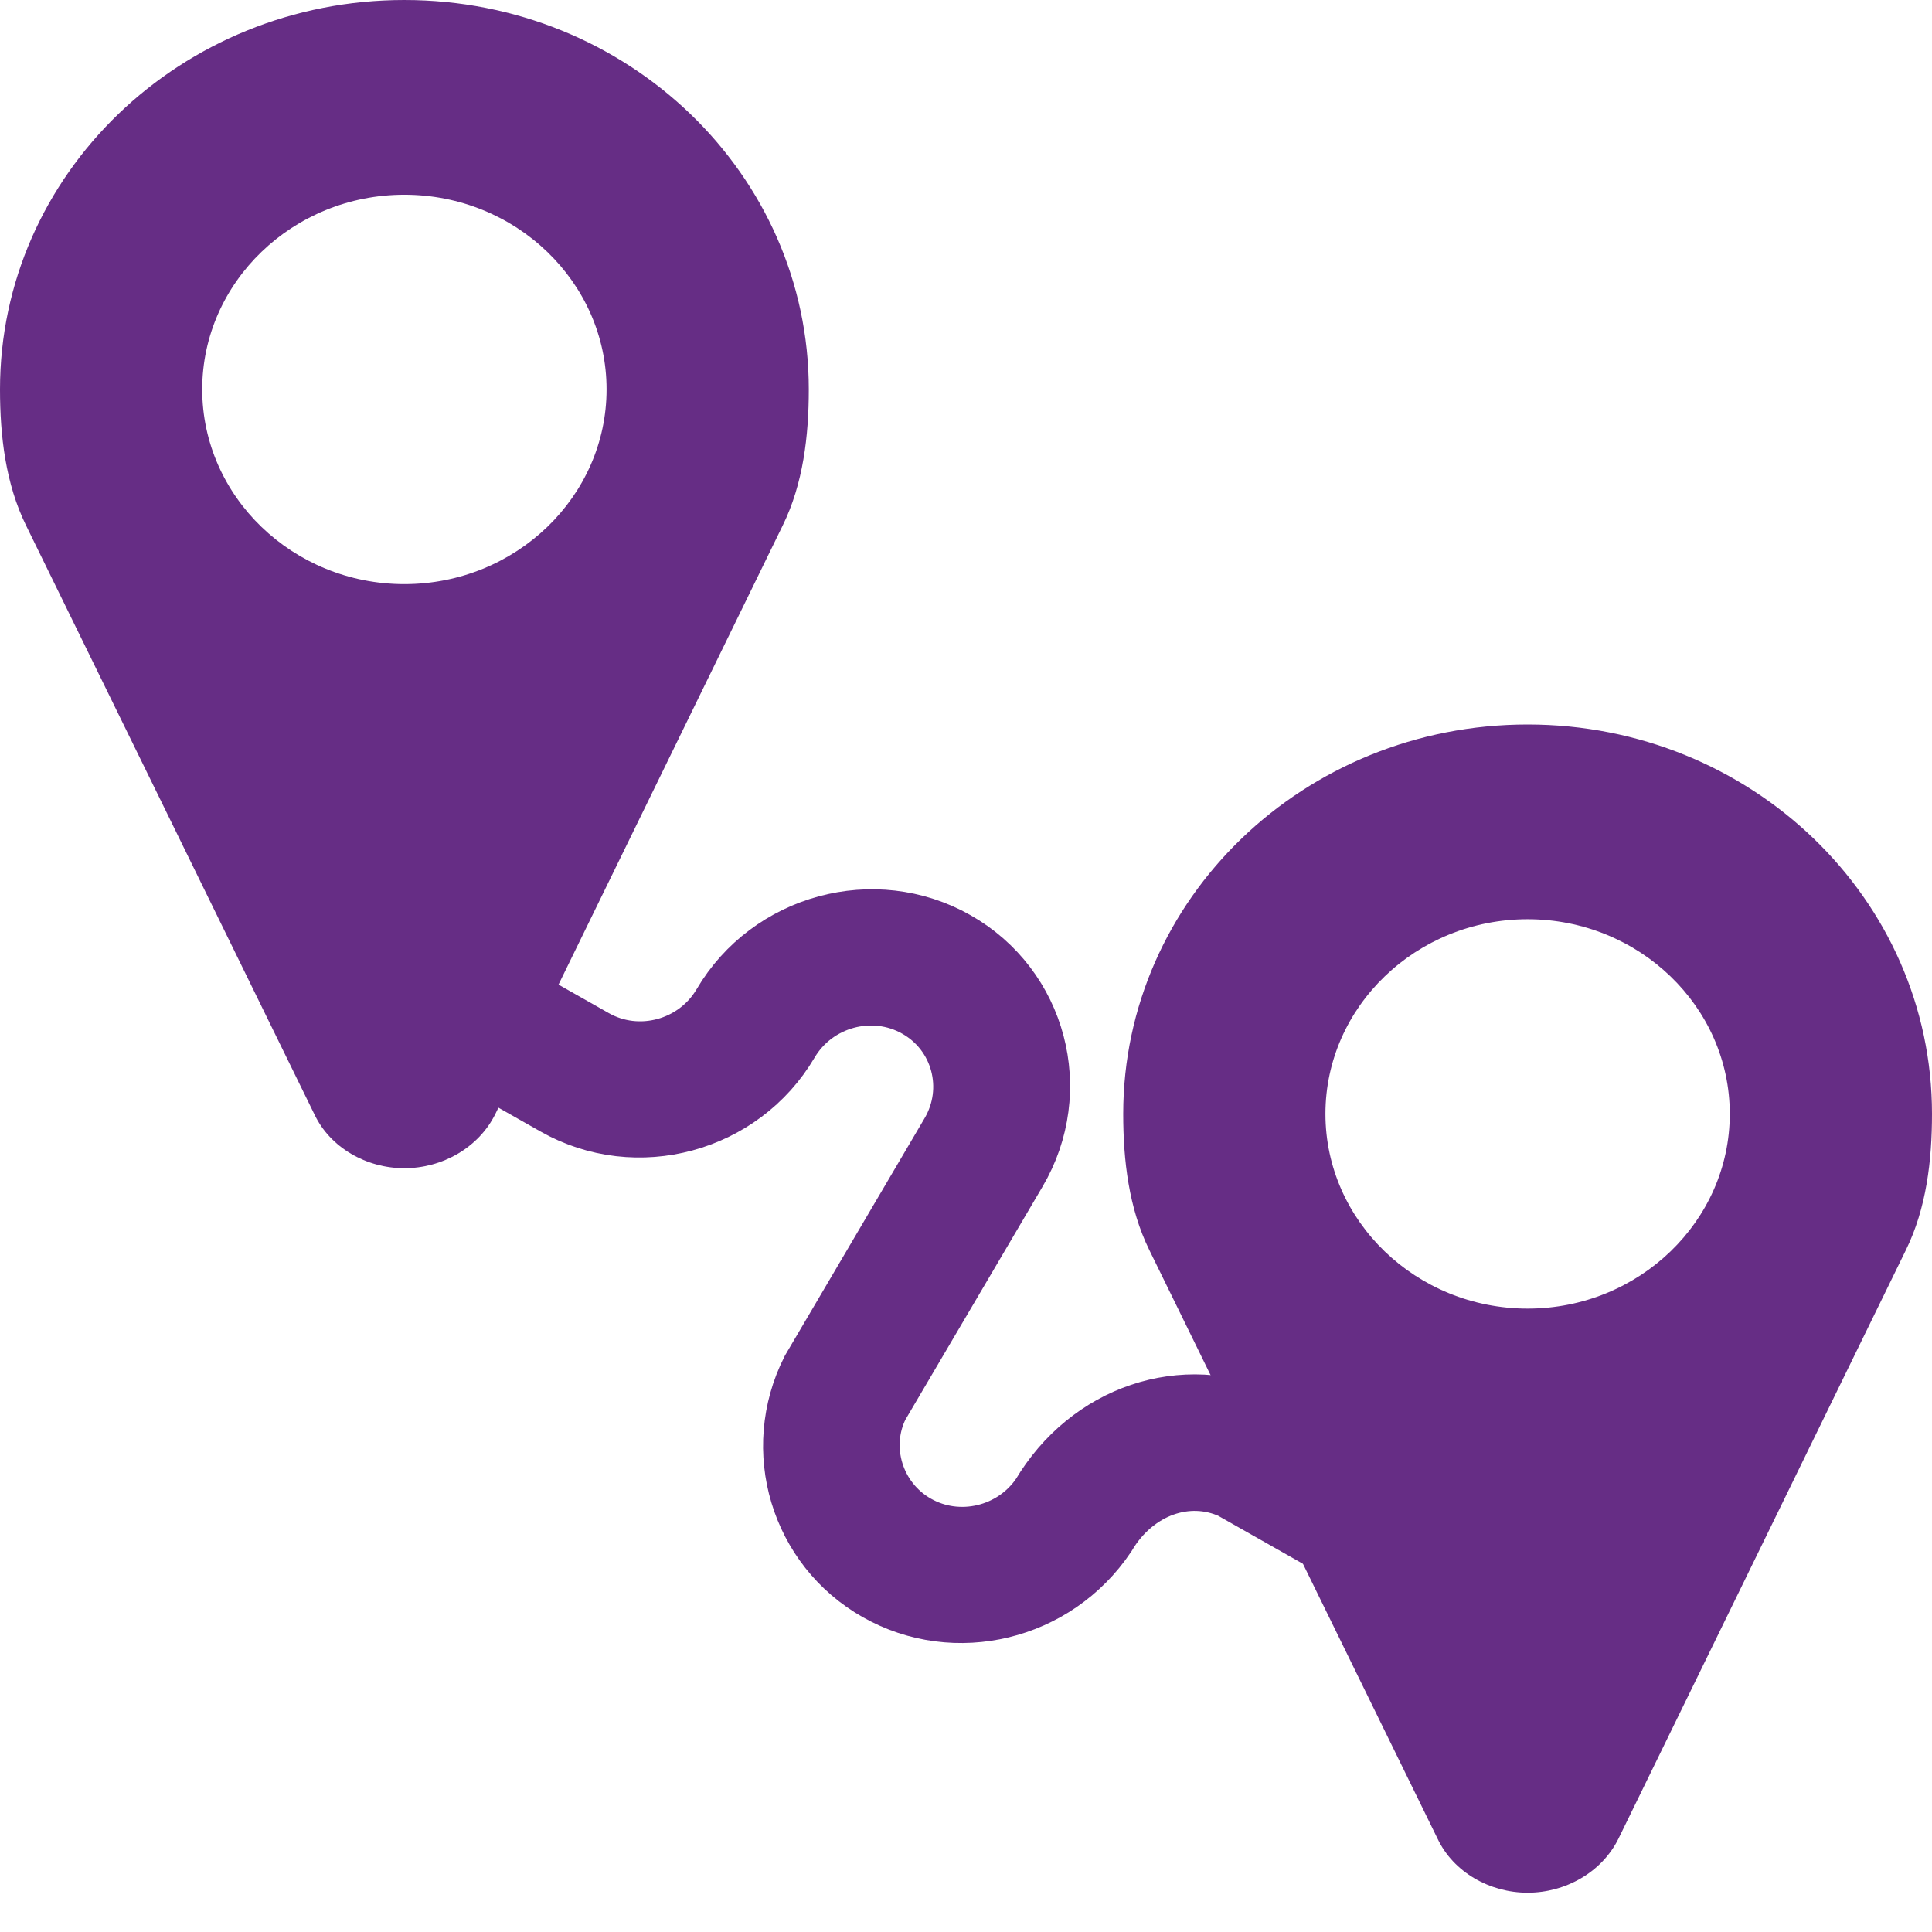 <?xml version="1.0" encoding="UTF-8"?>
<svg width="24px" height="24px" viewBox="0 0 24 24" version="1.1" xmlns="http://www.w3.org/2000/svg" xmlns:xlink="http://www.w3.org/1999/xlink">
    <!-- Generator: Sketch 53.2 (72643) - https://sketchapp.com -->
    <title>icon_routes_24x24</title>
    <desc>Created with Sketch.</desc>
    <g id="Page-1" stroke="none" stroke-width="1" fill="none" fill-rule="evenodd">
        <g id="QGIS-icons" transform="translate(-165, -345)" fill="#662D85">
            <g id="icon_routes_24x24" transform="translate(165, 345)">
                <path d="M7.535,4.837 C7.535,3.505 6.407,2.419 5.023,2.419 C3.64,2.419 2.512,3.505 2.512,4.837 C2.512,6.169 3.64,7.256 5.023,7.256 C6.407,7.256 7.535,6.169 7.535,4.837 Z M10.047,4.837 C10.047,5.414 9.978,6.009 9.723,6.528 L6.152,13.841 C5.945,14.257 5.494,14.512 5.023,14.512 C4.552,14.512 4.101,14.257 3.905,13.841 L0.324,6.528 C0.069,6.009 0,5.414 0,4.837 C0,2.164 2.247,0 5.023,0 C7.8,0 10.047,2.164 10.047,4.837 Z" id="Location_icon"></path>
                <path d="M21.488,13.837 C21.488,12.505 20.36,11.419 18.977,11.419 C17.593,11.419 16.465,12.505 16.465,13.837 C16.465,15.169 17.593,16.256 18.977,16.256 C20.36,16.256 21.488,15.169 21.488,13.837 Z M24,13.837 C24,14.414 23.931,15.009 23.676,15.528 L20.105,22.841 C19.899,23.257 19.448,23.512 18.977,23.512 C18.506,23.512 18.055,23.257 17.858,22.841 L14.277,15.528 C14.022,15.009 13.953,14.414 13.953,13.837 C13.953,11.164 16.2,9 18.977,9 C21.753,9 24,11.164 24,13.837 Z" id="Location_icon-Copy"></path>
                <path d="M11.104,17.202 L11.132,13.799 C11.138,13.089 10.569,12.517 9.863,12.523 C9.157,12.528 8.578,13.111 8.572,13.821 C8.563,14.915 7.669,15.813 6.581,15.822 L3.326,15.849 L3.332,15.151 L6.587,15.124 C7.293,15.118 7.872,14.536 7.878,13.826 C7.887,12.732 8.78,11.833 9.869,11.824 C10.957,11.815 11.836,12.699 11.826,13.793 L11.798,17.173 C11.836,17.827 12.394,18.353 13.068,18.347 C13.742,18.342 14.308,17.807 14.355,17.13 C14.368,16.025 15.141,15.142 16.193,15.05 L16.22,15.049 L18.428,15.03 L18.422,15.729 L16.229,15.747 C15.553,15.813 15.057,16.399 15.048,17.147 C14.975,18.212 14.103,19.037 13.062,19.045 C12.023,19.054 11.163,18.244 11.104,17.202 Z" id="Fill-1" stroke="#662D85" transform="translate(10.877, 15.435) rotate(-330) translate(-10.877, -15.435) "></path>
            </g>
        </g>
    </g>
</svg>